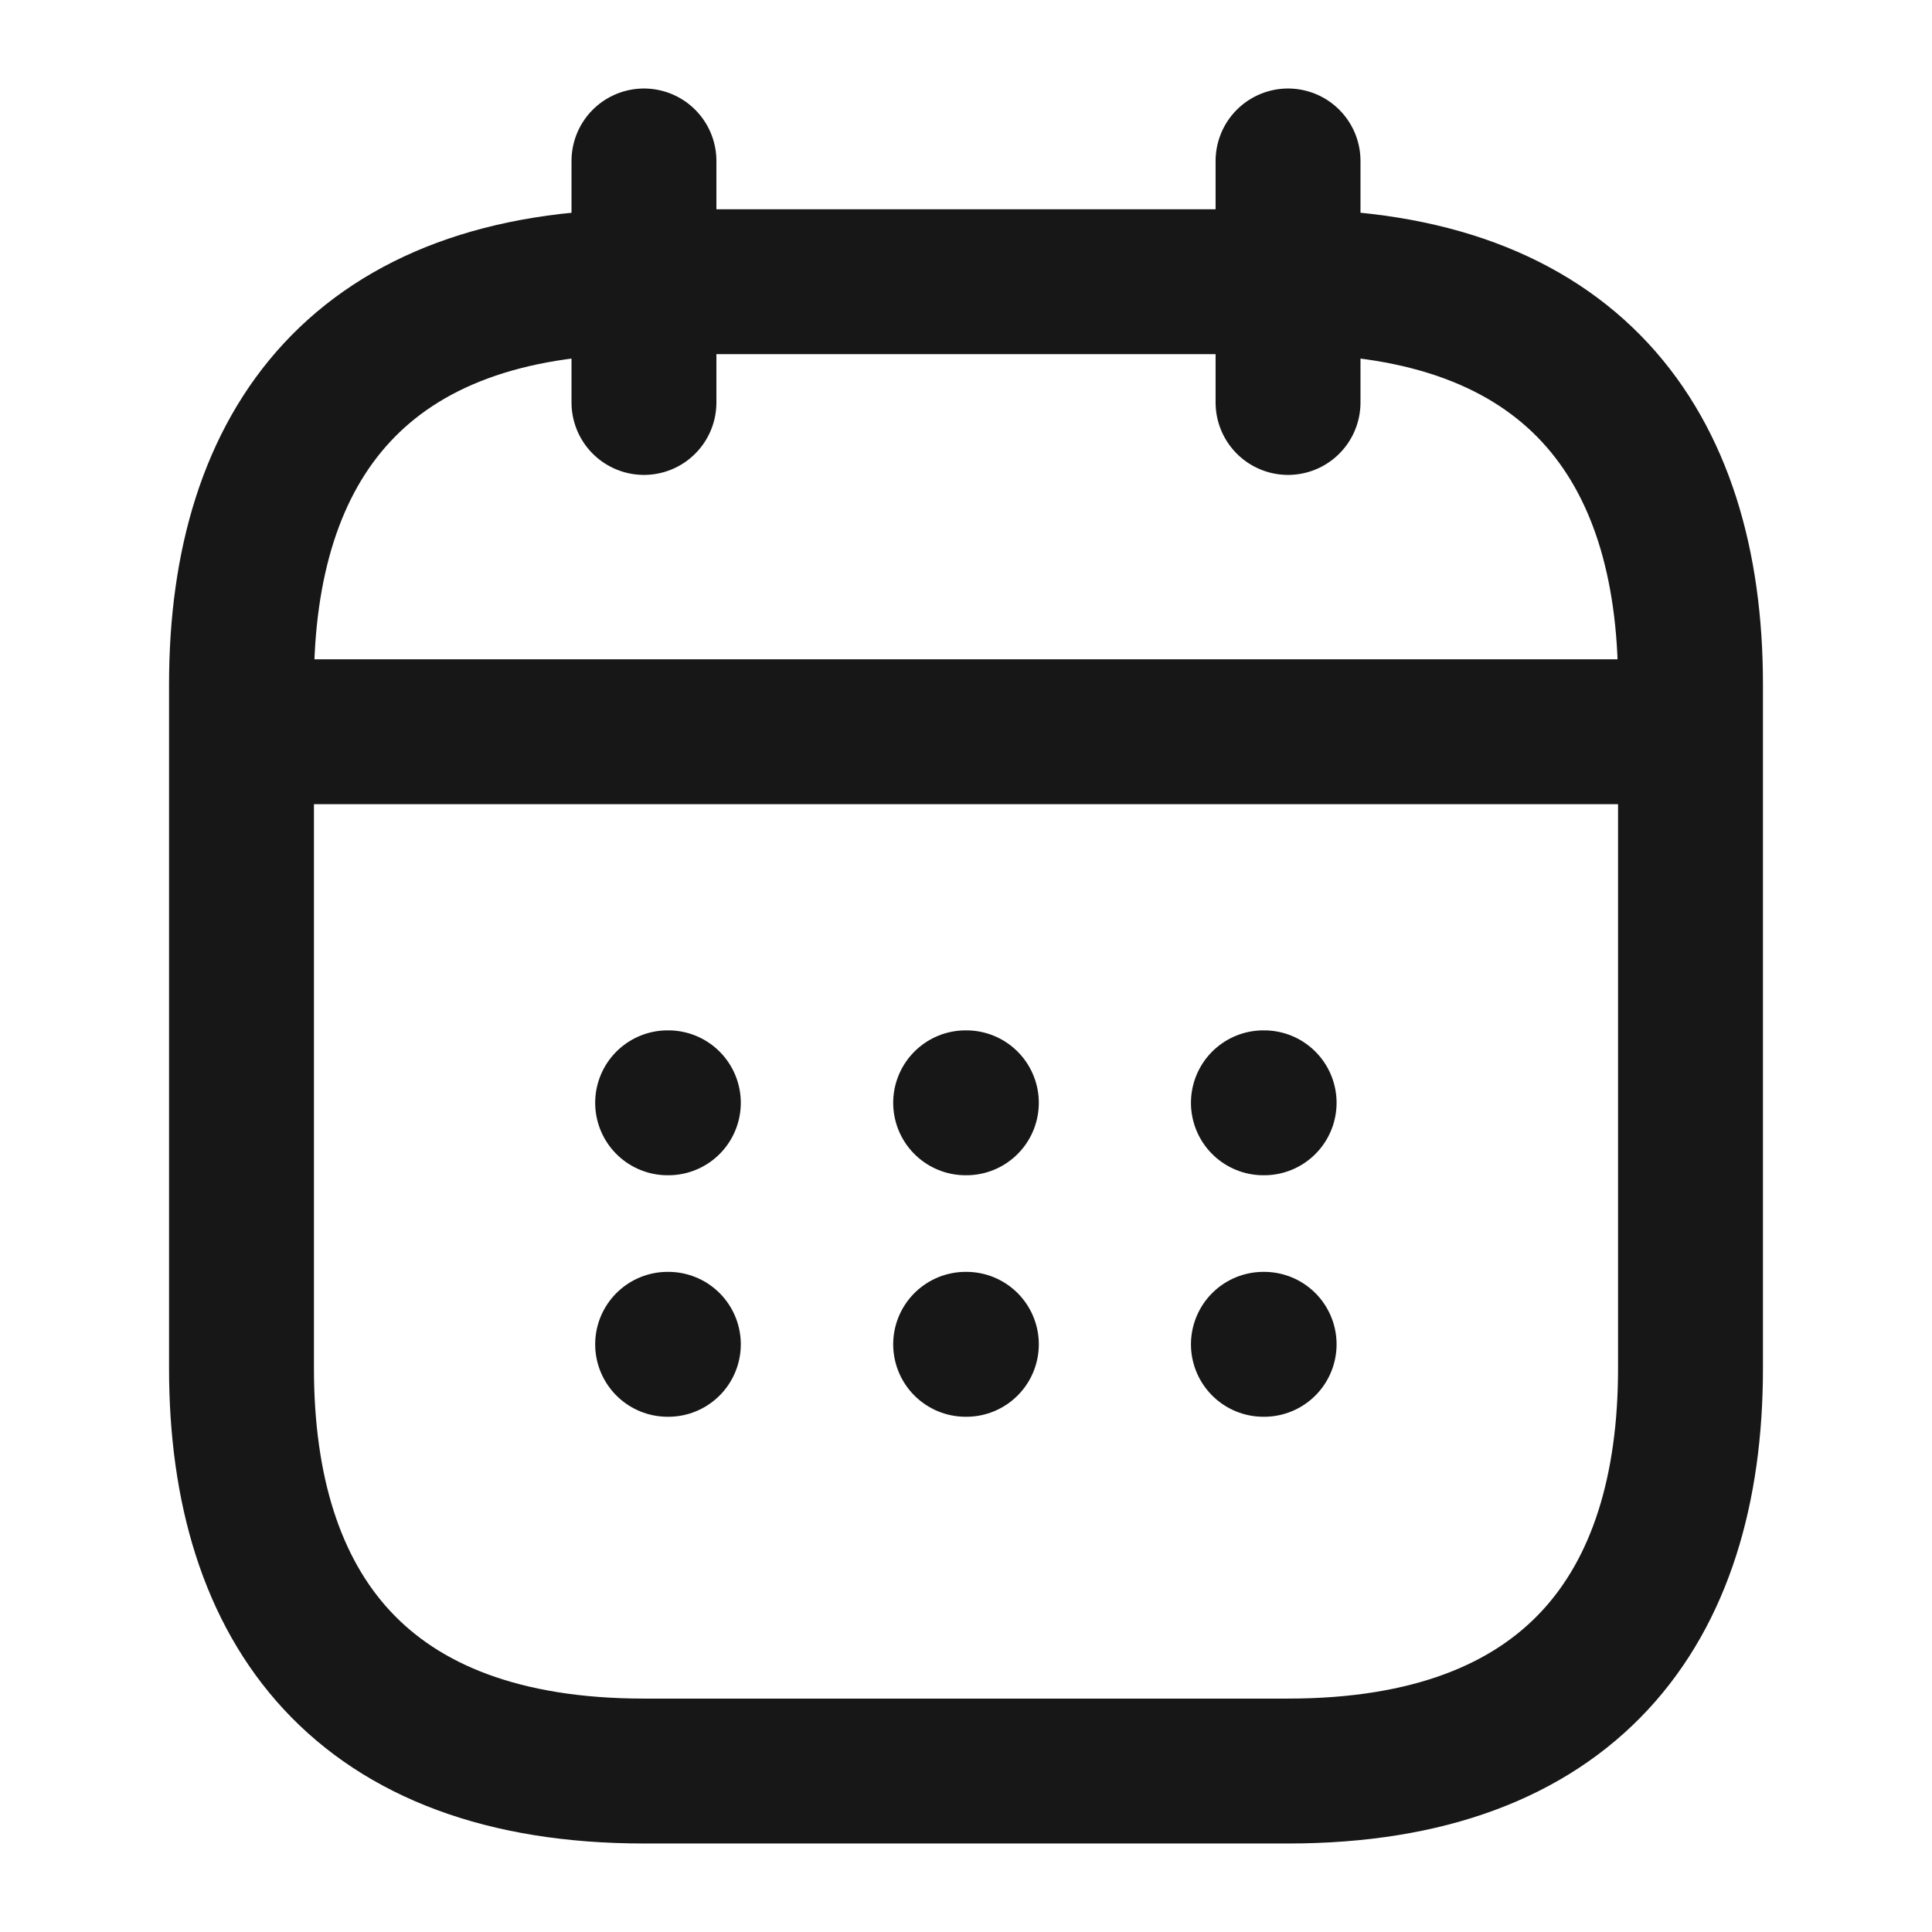 <svg width="16" height="16" viewBox="0 0 16 16" fill="none" xmlns="http://www.w3.org/2000/svg">
<path d="M5.333 1.333V3.333" stroke="#171717" stroke-width="1.2" stroke-miterlimit="10" stroke-linecap="round" stroke-linejoin="round"/>
<path d="M10.667 1.333V3.333" stroke="#171717" stroke-width="1.2" stroke-miterlimit="10" stroke-linecap="round" stroke-linejoin="round"/>
<path d="M2.333 6.06H13.667" stroke="#171717" stroke-width="1.2" stroke-miterlimit="10" stroke-linecap="round" stroke-linejoin="round"/>
<path d="M14 5.667V11.333C14 13.333 13 14.667 10.667 14.667H5.333C3 14.667 2 13.333 2 11.333V5.667C2 3.667 3 2.333 5.333 2.333H10.667C13 2.333 14 3.667 14 5.667Z" stroke="#171717" stroke-width="1.2" stroke-miterlimit="10" stroke-linecap="round" stroke-linejoin="round"/>
<path d="M10.463 9.133H10.469" stroke="#171717" stroke-width="1.2" stroke-linecap="round" stroke-linejoin="round"/>
<path d="M10.463 11.133H10.469" stroke="#171717" stroke-width="1.2" stroke-linecap="round" stroke-linejoin="round"/>
<path d="M7.997 9.133H8.003" stroke="#171717" stroke-width="1.2" stroke-linecap="round" stroke-linejoin="round"/>
<path d="M7.997 11.133H8.003" stroke="#171717" stroke-width="1.2" stroke-linecap="round" stroke-linejoin="round"/>
<path d="M5.529 9.133H5.535" stroke="#171717" stroke-width="1.2" stroke-linecap="round" stroke-linejoin="round"/>
<path d="M5.529 11.133H5.535" stroke="#171717" stroke-width="1.2" stroke-linecap="round" stroke-linejoin="round"/>
</svg>
